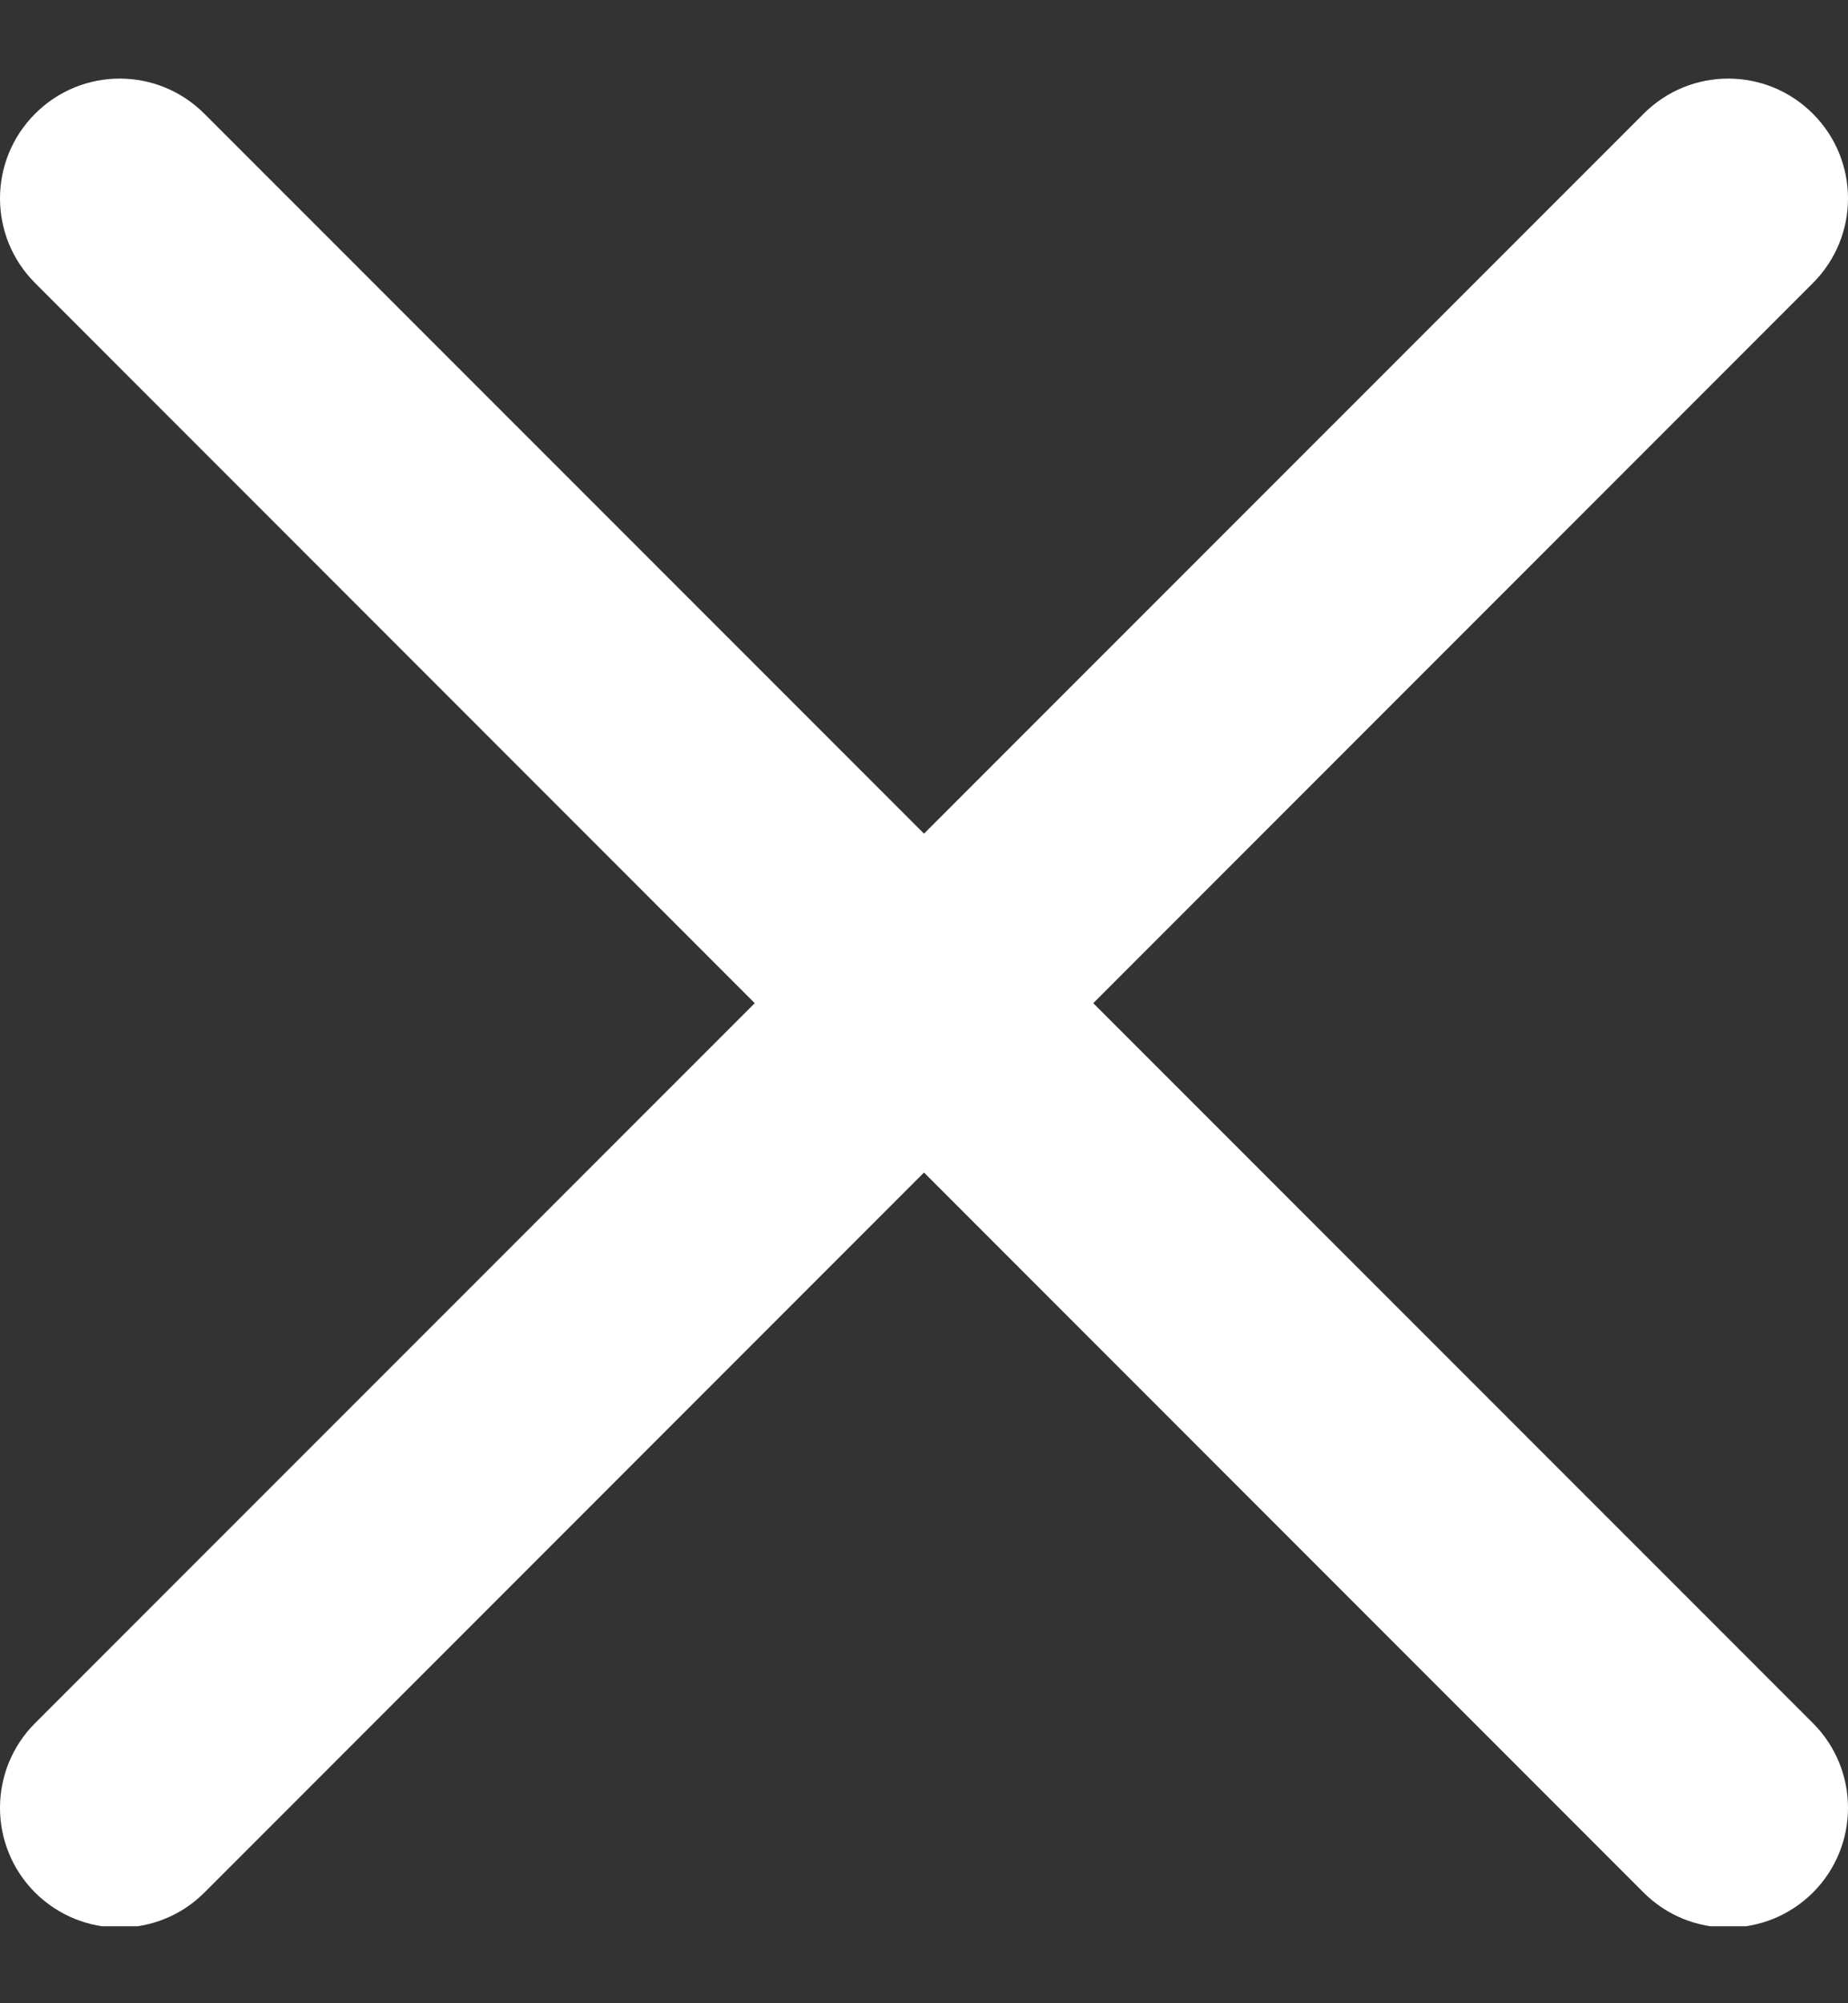 <svg width="12" height="13" viewBox="0 0 12 13" fill="none" xmlns="http://www.w3.org/2000/svg">
<rect x="0" y="0" width="12" height="13" fill="#333333" stroke="none"/>
<g clip-path="url(#clip0_1176_3938)">
<path d="M7.099 6.51L11.772 1.837C12.076 1.533 12.076 1.042 11.772 0.738C11.468 0.434 10.977 0.434 10.673 0.738L6 5.41L1.327 0.738C1.023 0.434 0.532 0.434 0.228 0.738C-0.076 1.042 -0.076 1.533 0.228 1.837L4.901 6.51L0.228 11.182C-0.076 11.486 -0.076 11.978 0.228 12.282C0.38 12.433 0.579 12.509 0.778 12.509C0.977 12.509 1.176 12.433 1.327 12.282L6 7.609L10.673 12.282C10.824 12.433 11.023 12.509 11.222 12.509C11.421 12.509 11.62 12.433 11.772 12.282C12.076 11.978 12.076 11.486 11.772 11.182L7.099 6.51Z" fill="white"/>
</g>
<defs>
<clipPath id="clip0_1176_3938">
<rect width="12" height="12" fill="white" transform="translate(0 0.5)"/>
</clipPath>
</defs>
</svg>
